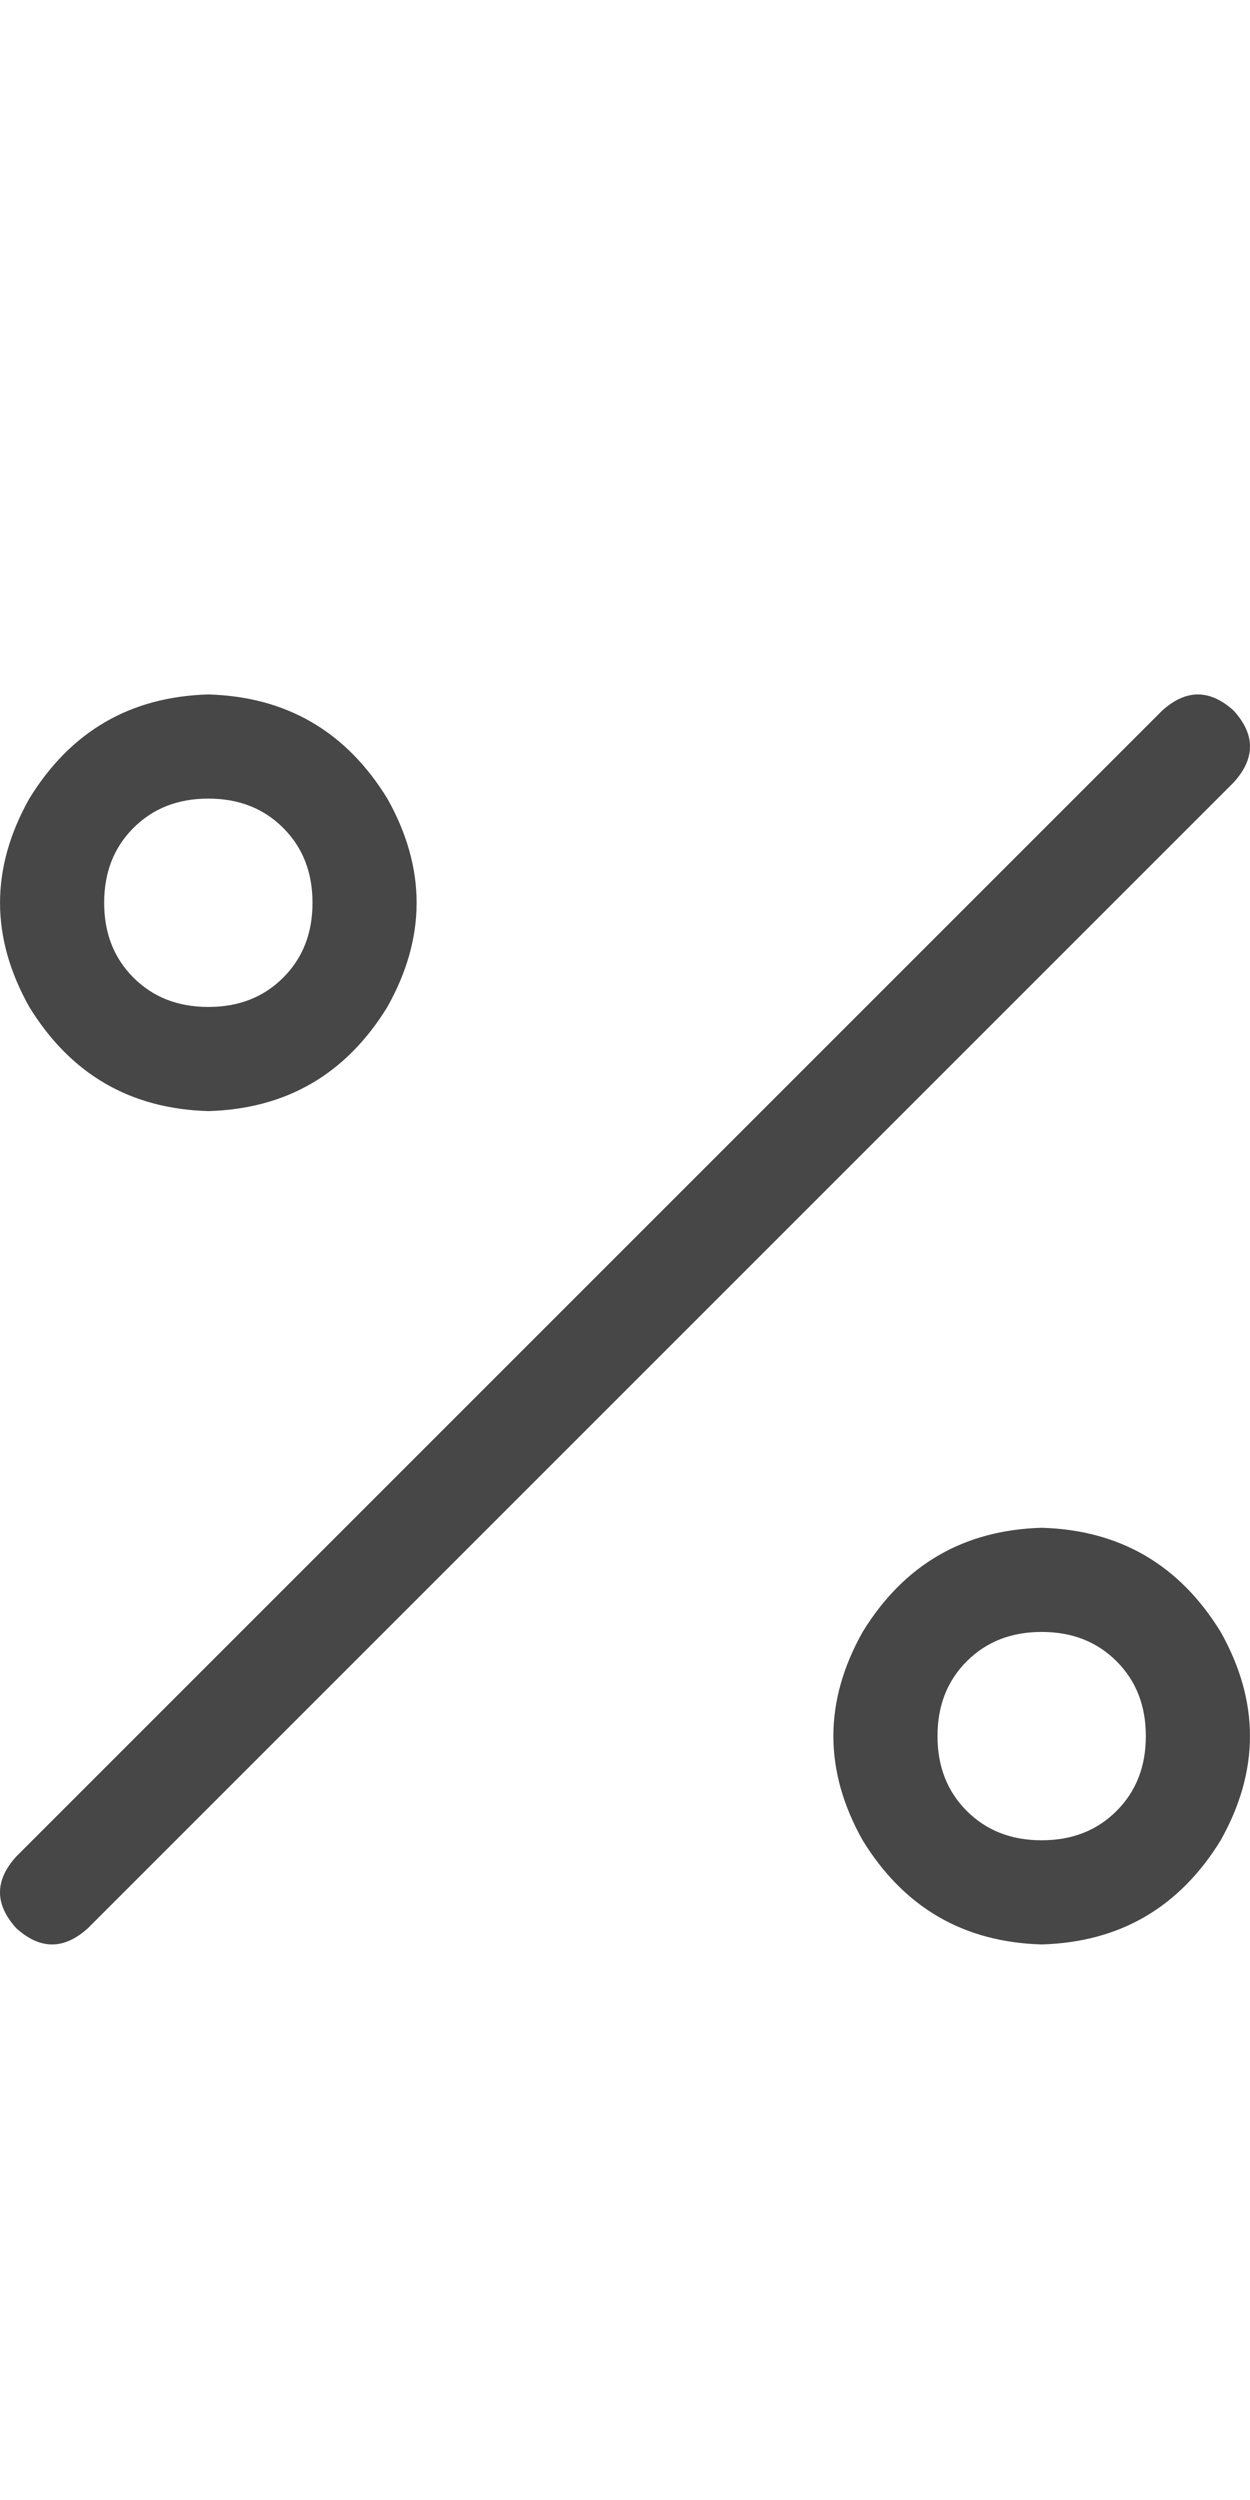 <svg width="9" height="18" viewBox="0 0 9 18" fill="none" xmlns="http://www.w3.org/2000/svg">
<g id="label-paired / caption / percent-caption / regular" clip-path="url(#clip0_1731_1481)">
<path id="icon" d="M1.5 5.75C1.281 5.75 1.102 5.82 0.961 5.961C0.82 6.102 0.75 6.281 0.75 6.5C0.75 6.719 0.82 6.898 0.961 7.039C1.102 7.18 1.281 7.25 1.5 7.25C1.719 7.25 1.898 7.18 2.039 7.039C2.18 6.898 2.25 6.719 2.25 6.5C2.25 6.281 2.18 6.102 2.039 5.961C1.898 5.82 1.719 5.75 1.5 5.75ZM1.5 8C0.938 7.984 0.508 7.734 0.211 7.25C-0.07 6.75 -0.07 6.25 0.211 5.75C0.508 5.266 0.938 5.016 1.5 5C2.062 5.016 2.492 5.266 2.789 5.75C3.07 6.25 3.07 6.75 2.789 7.25C2.492 7.734 2.062 7.984 1.5 8ZM7.5 11.75C7.281 11.75 7.102 11.82 6.961 11.961C6.82 12.102 6.75 12.281 6.75 12.5C6.75 12.719 6.82 12.898 6.961 13.039C7.102 13.18 7.281 13.25 7.5 13.25C7.719 13.25 7.898 13.18 8.039 13.039C8.18 12.898 8.25 12.719 8.25 12.5C8.25 12.281 8.18 12.102 8.039 11.961C7.898 11.82 7.719 11.75 7.5 11.75ZM7.5 14C6.938 13.984 6.508 13.734 6.211 13.25C5.93 12.75 5.93 12.25 6.211 11.75C6.508 11.266 6.938 11.016 7.5 11C8.062 11.016 8.492 11.266 8.789 11.75C9.07 12.25 9.07 12.75 8.789 13.25C8.492 13.734 8.062 13.984 7.5 14ZM8.883 5.633L0.633 13.883C0.461 14.039 0.289 14.039 0.117 13.883C-0.039 13.711 -0.039 13.539 0.117 13.367L8.367 5.117C8.539 4.961 8.711 4.961 8.883 5.117C9.039 5.289 9.039 5.461 8.883 5.633Z" fill="black" fill-opacity="0.72"/>
</g>
<defs>
<clipPath id="clip0_1731_1481">
<rect width="9" height="18" fill="white"/>
</clipPath>
</defs>
</svg>

